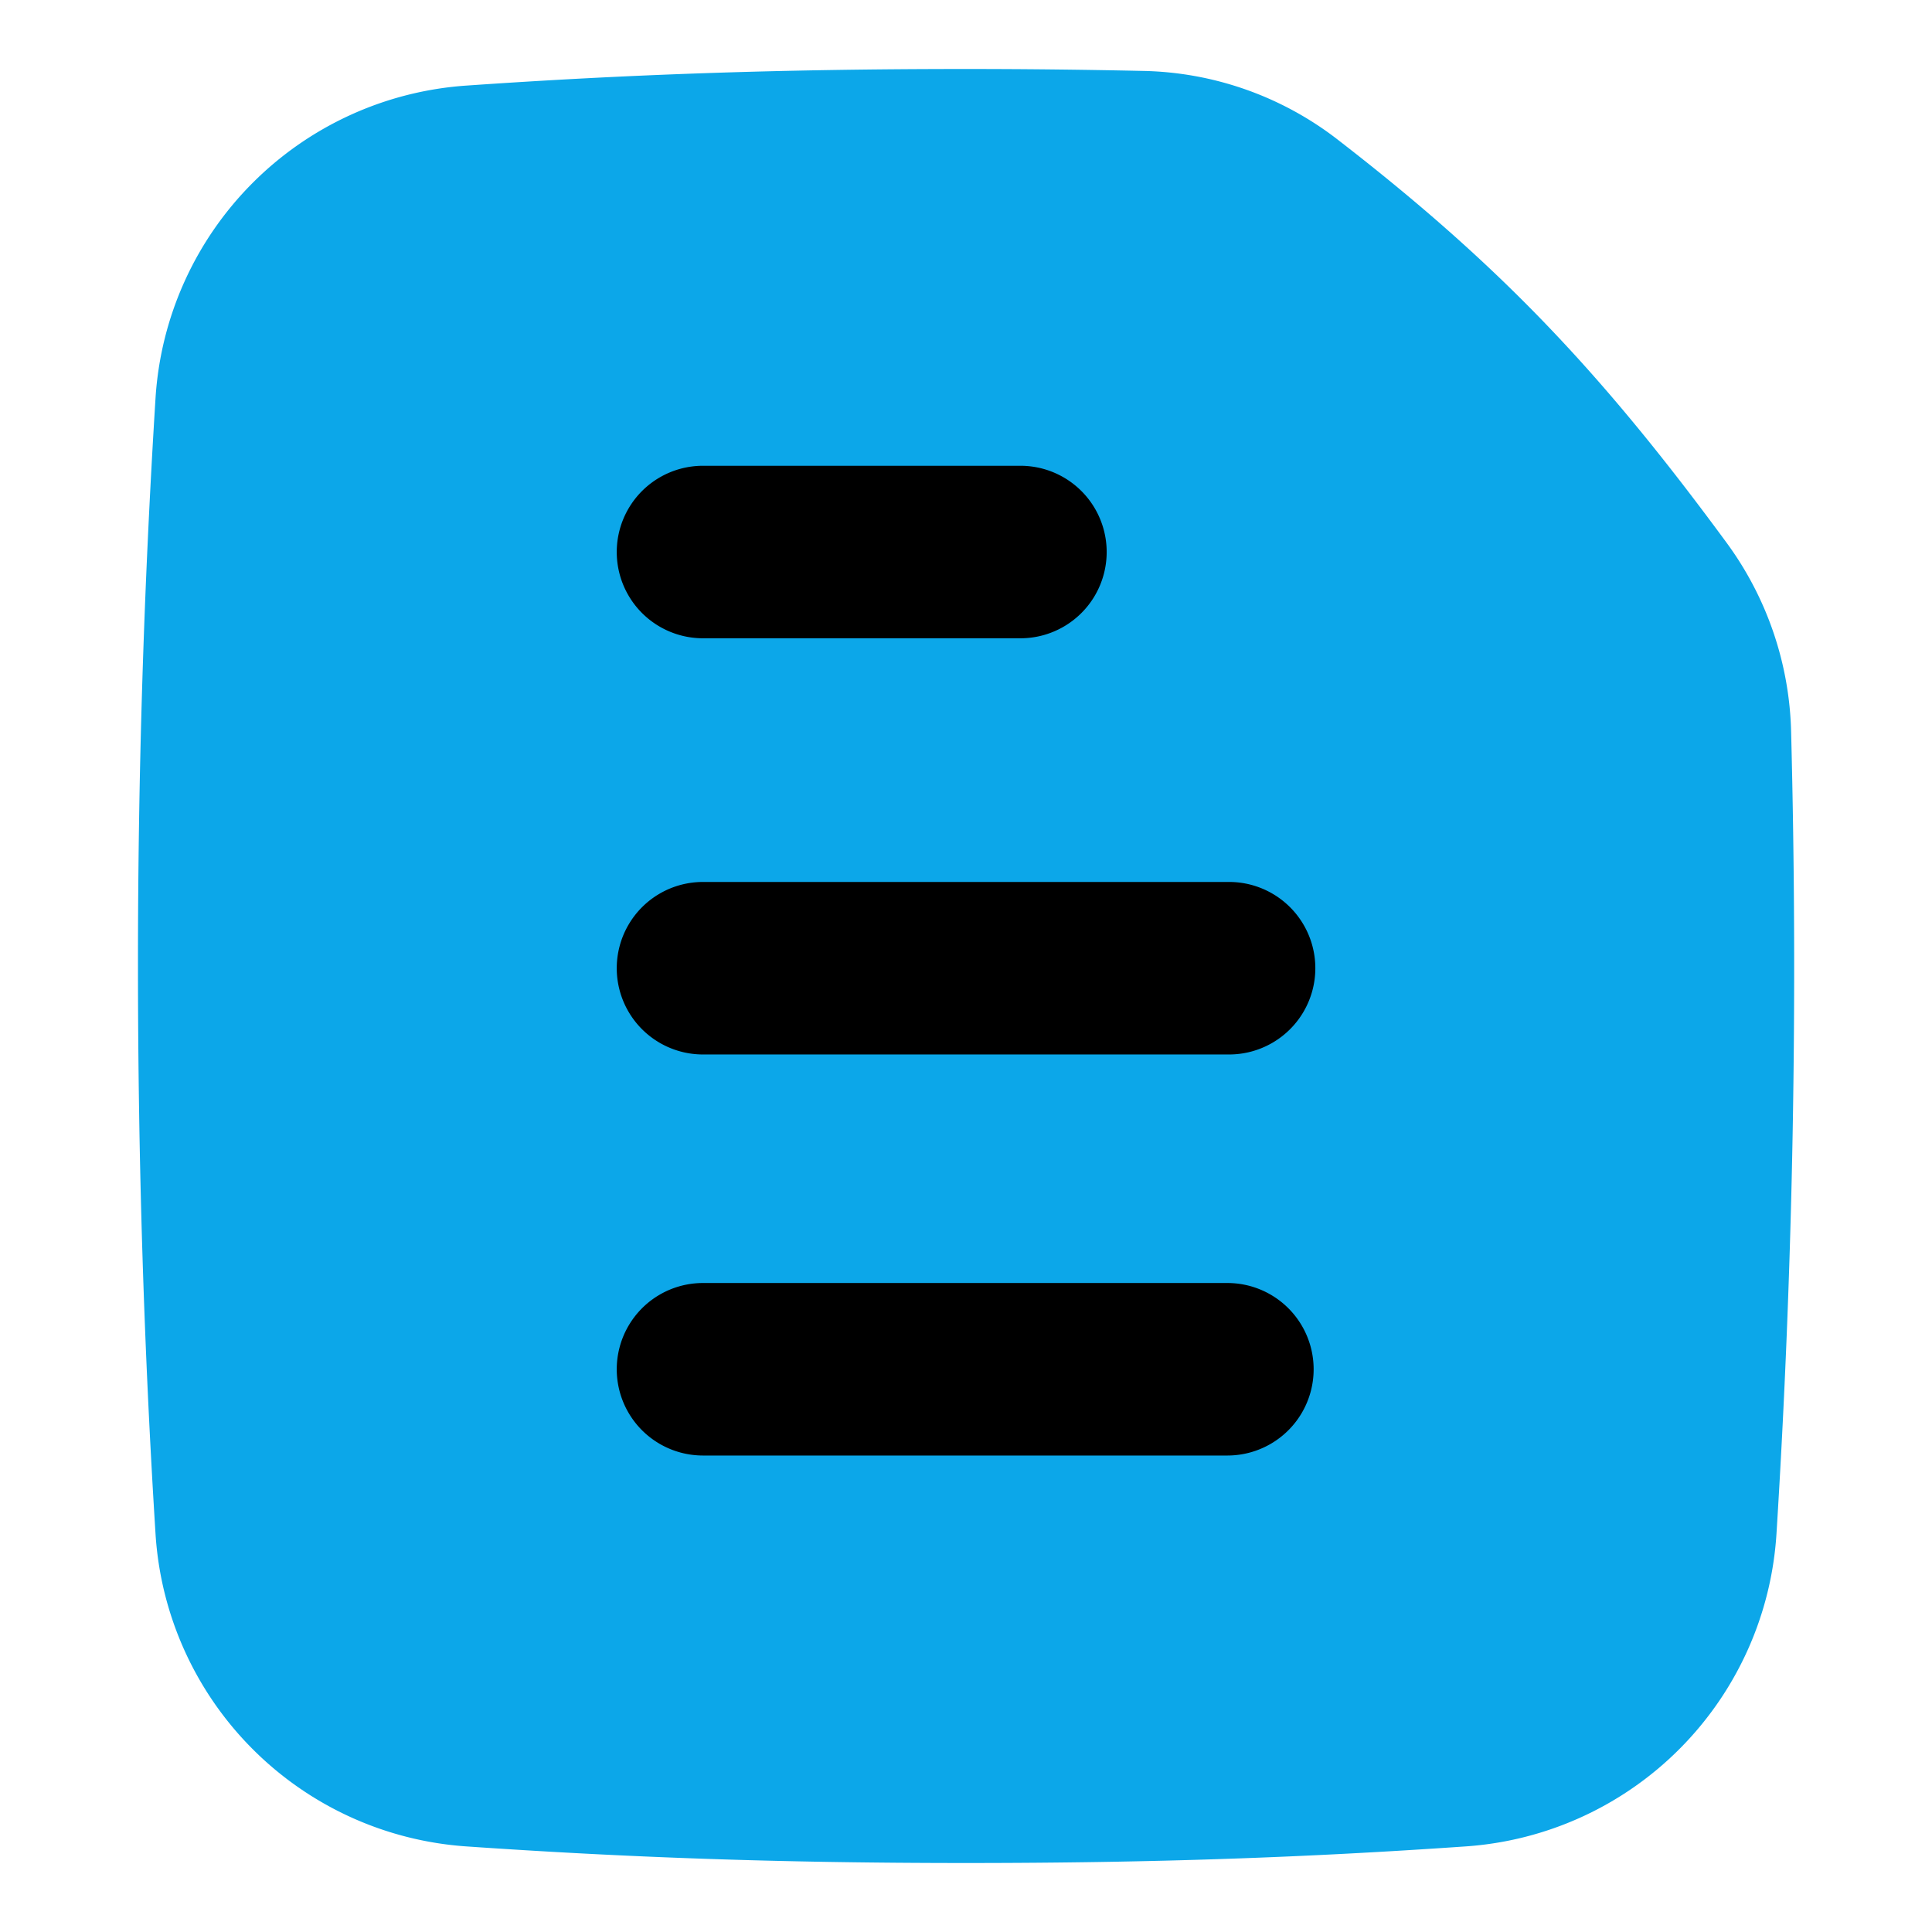 <svg xmlns="http://www.w3.org/2000/svg" fill="none" viewBox="0 0 24 24" height="24" width="24"><g id="text-file--text-common-file"><path id="Union" fill="#0ca7e9" fill-rule="evenodd" d="M12 0.857C9.655 0.857 7.759 0.927 5.796 1.063a4.154 4.154 0 0 0 -3.864 3.883A112.817 112.817 0 0 0 1.714 12c0 2.417 0.075 4.776 0.218 7.054a4.154 4.154 0 0 0 3.864 3.883c1.963 0.135 3.857 0.206 6.204 0.206 2.345 0 4.241 -0.07 6.204 -0.206a4.154 4.154 0 0 0 3.864 -3.883 112.807 112.807 0 0 0 0.182 -9.96 4.133 4.133 0 0 0 -0.795 -2.343c-1.55 -2.11 -2.805 -3.447 -4.855 -5.03A4.077 4.077 0 0 0 14.194 0.881 100.227 100.227 0 0 0 12 0.857Z" clip-rule="evenodd" stroke-width="1.714"></path><path id="Union_2" fill="#000000" fill-rule="evenodd" d="M8.733 5.786a1.071 1.071 0 1 0 0 2.143h3.943a1.071 1.071 0 0 0 0 -2.143h-3.943Zm0 10.152a1.071 1.071 0 1 0 0 2.143h6.514a1.071 1.071 0 1 0 0 -2.143h-6.514Zm0 -4.982a1.071 1.071 0 0 0 0 2.143h6.535a1.071 1.071 0 1 0 0 -2.143H8.733Z" clip-rule="evenodd" stroke-width="1.714"></path></g></svg>